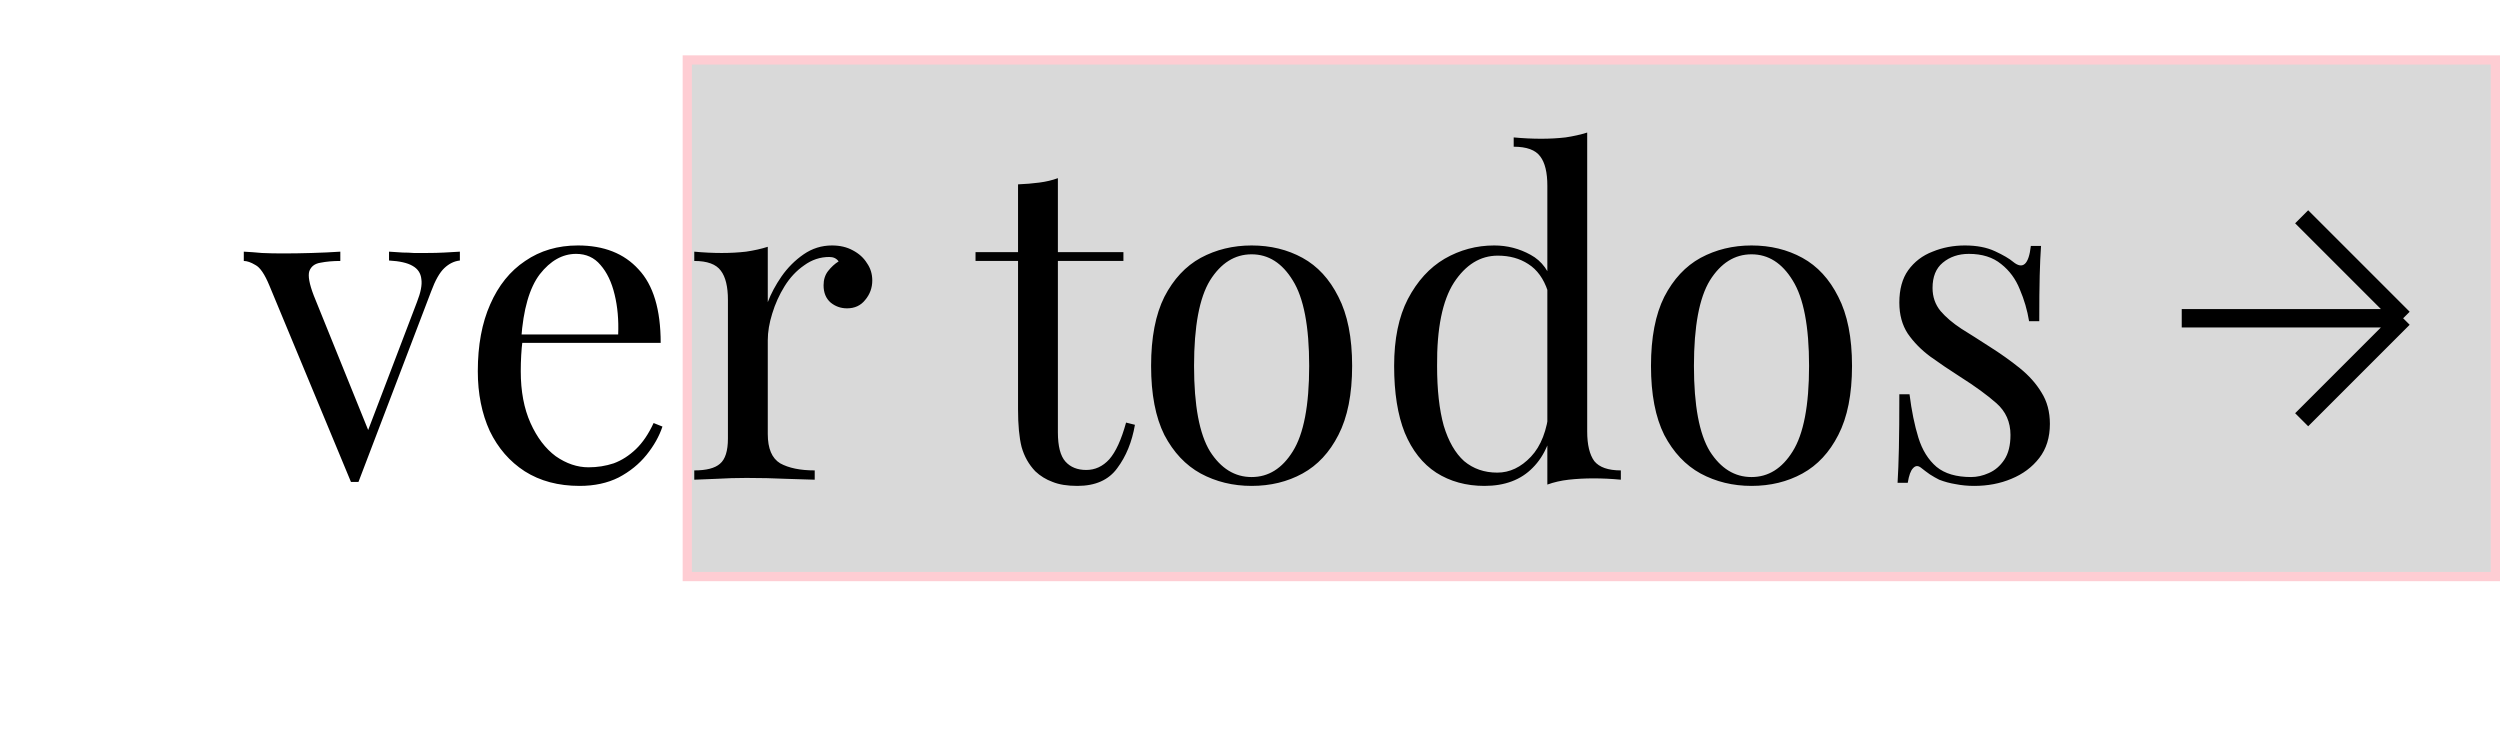 <svg width="271" height="81" viewBox="0 0 271 81" fill="none" xmlns="http://www.w3.org/2000/svg">
<rect x="74.5" y="6.5" width="196" height="56" fill="#D9D9D9" stroke="#FECDD3"/>
<path d="M49.851 27.28V28.24C49.243 28.304 48.683 28.576 48.171 29.056C47.659 29.536 47.179 30.384 46.731 31.6L38.859 52.24C38.731 52.24 38.603 52.24 38.475 52.24C38.347 52.24 38.203 52.24 38.043 52.24L29.211 30.976C28.699 29.728 28.187 28.976 27.675 28.72C27.195 28.432 26.779 28.288 26.427 28.288V27.28C27.067 27.312 27.723 27.36 28.395 27.424C29.099 27.456 29.851 27.472 30.651 27.472C31.643 27.472 32.683 27.456 33.771 27.424C34.891 27.392 35.931 27.344 36.891 27.28V28.288C36.091 28.288 35.371 28.352 34.731 28.48C34.123 28.576 33.723 28.88 33.531 29.392C33.371 29.904 33.531 30.784 34.011 32.032L40.011 46.864L39.723 47.104L45.195 32.752C45.611 31.696 45.771 30.864 45.675 30.256C45.611 29.616 45.291 29.136 44.715 28.816C44.171 28.496 43.323 28.304 42.171 28.24V27.28C42.747 27.312 43.243 27.344 43.659 27.376C44.075 27.376 44.475 27.392 44.859 27.424C45.275 27.424 45.723 27.424 46.203 27.424C46.939 27.424 47.595 27.408 48.171 27.376C48.779 27.344 49.339 27.312 49.851 27.28ZM62.642 26.608C65.458 26.608 67.65 27.472 69.218 29.2C70.818 30.896 71.618 33.552 71.618 37.168H54.674L54.626 36.256H67.01C67.074 34.688 66.946 33.248 66.626 31.936C66.306 30.592 65.794 29.52 65.09 28.72C64.418 27.92 63.538 27.52 62.45 27.52C60.978 27.52 59.666 28.256 58.514 29.728C57.394 31.2 56.722 33.536 56.498 36.736L56.642 36.928C56.578 37.408 56.53 37.936 56.498 38.512C56.466 39.088 56.45 39.664 56.45 40.24C56.45 42.416 56.802 44.288 57.506 45.856C58.21 47.424 59.122 48.624 60.242 49.456C61.394 50.256 62.578 50.656 63.794 50.656C64.754 50.656 65.666 50.512 66.53 50.224C67.394 49.904 68.194 49.392 68.93 48.688C69.666 47.984 70.306 47.04 70.85 45.856L71.81 46.24C71.458 47.296 70.882 48.32 70.082 49.312C69.282 50.304 68.274 51.12 67.058 51.76C65.842 52.368 64.434 52.672 62.834 52.672C60.53 52.672 58.546 52.144 56.882 51.088C55.25 50.032 53.986 48.576 53.09 46.72C52.226 44.832 51.794 42.672 51.794 40.24C51.794 37.424 52.242 35.008 53.138 32.992C54.034 30.944 55.298 29.376 56.93 28.288C58.562 27.168 60.466 26.608 62.642 26.608ZM90.187 26.608C91.051 26.608 91.803 26.784 92.443 27.136C93.115 27.488 93.627 27.952 93.979 28.528C94.363 29.072 94.555 29.696 94.555 30.4C94.555 31.2 94.299 31.904 93.787 32.512C93.307 33.12 92.651 33.424 91.819 33.424C91.147 33.424 90.555 33.216 90.043 32.8C89.531 32.352 89.275 31.728 89.275 30.928C89.275 30.32 89.435 29.808 89.755 29.392C90.107 28.944 90.491 28.592 90.907 28.336C90.683 28.016 90.347 27.856 89.899 27.856C88.907 27.856 87.995 28.16 87.163 28.768C86.331 29.344 85.627 30.096 85.051 31.024C84.475 31.952 84.027 32.944 83.707 34C83.387 35.024 83.227 35.984 83.227 36.88V47.056C83.227 48.624 83.675 49.68 84.571 50.224C85.499 50.736 86.747 50.992 88.315 50.992V52C87.579 51.968 86.539 51.936 85.195 51.904C83.851 51.84 82.427 51.808 80.923 51.808C79.835 51.808 78.747 51.84 77.659 51.904C76.603 51.936 75.803 51.968 75.259 52V50.992C76.571 50.992 77.499 50.752 78.043 50.272C78.619 49.792 78.907 48.88 78.907 47.536V32.512C78.907 31.072 78.651 30.016 78.139 29.344C77.627 28.64 76.667 28.288 75.259 28.288V27.28C76.283 27.376 77.275 27.424 78.235 27.424C79.163 27.424 80.043 27.376 80.875 27.28C81.739 27.152 82.523 26.976 83.227 26.752V32.752C83.579 31.824 84.075 30.896 84.715 29.968C85.387 29.008 86.187 28.208 87.115 27.568C88.043 26.928 89.067 26.608 90.187 26.608ZM114.675 19.312V27.328H121.779V28.288H114.675V46.864C114.675 48.368 114.947 49.424 115.491 50.032C116.035 50.64 116.787 50.944 117.747 50.944C118.707 50.944 119.539 50.56 120.243 49.792C120.947 48.992 121.555 47.664 122.067 45.808L123.027 46.048C122.707 47.904 122.067 49.472 121.107 50.752C120.179 52.032 118.739 52.672 116.787 52.672C115.699 52.672 114.803 52.528 114.099 52.24C113.395 51.984 112.771 51.6 112.227 51.088C111.523 50.352 111.027 49.472 110.739 48.448C110.483 47.424 110.355 46.064 110.355 44.368V28.288H105.747V27.328H110.355V19.984C111.155 19.952 111.923 19.888 112.659 19.792C113.395 19.696 114.067 19.536 114.675 19.312ZM135.675 26.608C137.723 26.608 139.563 27.056 141.195 27.952C142.827 28.848 144.123 30.256 145.083 32.176C146.075 34.096 146.571 36.592 146.571 39.664C146.571 42.736 146.075 45.232 145.083 47.152C144.123 49.04 142.827 50.432 141.195 51.328C139.563 52.224 137.723 52.672 135.675 52.672C133.659 52.672 131.819 52.224 130.155 51.328C128.523 50.432 127.211 49.04 126.219 47.152C125.259 45.232 124.779 42.736 124.779 39.664C124.779 36.592 125.259 34.096 126.219 32.176C127.211 30.256 128.523 28.848 130.155 27.952C131.819 27.056 133.659 26.608 135.675 26.608ZM135.675 27.568C133.851 27.568 132.347 28.512 131.163 30.4C130.011 32.288 129.435 35.376 129.435 39.664C129.435 43.952 130.011 47.04 131.163 48.928C132.347 50.784 133.851 51.712 135.675 51.712C137.499 51.712 138.987 50.784 140.139 48.928C141.323 47.04 141.915 43.952 141.915 39.664C141.915 35.376 141.323 32.288 140.139 30.4C138.987 28.512 137.499 27.568 135.675 27.568ZM172.052 14.368V46.768C172.052 48.208 172.308 49.28 172.82 49.984C173.364 50.656 174.324 50.992 175.7 50.992V52C174.708 51.904 173.716 51.856 172.724 51.856C171.796 51.856 170.9 51.904 170.036 52C169.204 52.096 168.436 52.272 167.732 52.528V20.128C167.732 18.688 167.476 17.632 166.964 16.96C166.452 16.256 165.492 15.904 164.084 15.904V14.896C165.108 14.992 166.1 15.04 167.06 15.04C167.988 15.04 168.868 14.992 169.7 14.896C170.564 14.768 171.348 14.592 172.052 14.368ZM161.972 26.608C163.38 26.608 164.692 26.944 165.908 27.616C167.156 28.288 167.988 29.44 168.404 31.072L167.78 31.552C167.332 30.208 166.628 29.232 165.668 28.624C164.74 28.016 163.636 27.712 162.356 27.712C160.468 27.712 158.884 28.688 157.604 30.64C156.356 32.592 155.748 35.6 155.78 39.664C155.78 42.256 156.02 44.416 156.5 46.144C157.012 47.84 157.748 49.12 158.708 49.984C159.7 50.816 160.9 51.232 162.308 51.232C163.652 51.232 164.868 50.656 165.956 49.504C167.044 48.352 167.7 46.656 167.924 44.416L168.5 45.088C168.244 47.52 167.46 49.392 166.148 50.704C164.868 52.016 163.124 52.672 160.916 52.672C158.932 52.672 157.188 52.192 155.684 51.232C154.212 50.272 153.076 48.832 152.276 46.912C151.508 44.992 151.124 42.576 151.124 39.664C151.124 36.752 151.62 34.336 152.612 32.416C153.636 30.464 154.964 29.008 156.596 28.048C158.26 27.088 160.052 26.608 161.972 26.608ZM189.863 26.608C191.911 26.608 193.751 27.056 195.383 27.952C197.015 28.848 198.311 30.256 199.271 32.176C200.263 34.096 200.759 36.592 200.759 39.664C200.759 42.736 200.263 45.232 199.271 47.152C198.311 49.04 197.015 50.432 195.383 51.328C193.751 52.224 191.911 52.672 189.863 52.672C187.847 52.672 186.007 52.224 184.343 51.328C182.711 50.432 181.399 49.04 180.407 47.152C179.447 45.232 178.967 42.736 178.967 39.664C178.967 36.592 179.447 34.096 180.407 32.176C181.399 30.256 182.711 28.848 184.343 27.952C186.007 27.056 187.847 26.608 189.863 26.608ZM189.863 27.568C188.039 27.568 186.535 28.512 185.351 30.4C184.199 32.288 183.623 35.376 183.623 39.664C183.623 43.952 184.199 47.04 185.351 48.928C186.535 50.784 188.039 51.712 189.863 51.712C191.687 51.712 193.175 50.784 194.327 48.928C195.511 47.04 196.103 43.952 196.103 39.664C196.103 35.376 195.511 32.288 194.327 30.4C193.175 28.512 191.687 27.568 189.863 27.568ZM212.992 26.608C214.272 26.608 215.36 26.816 216.256 27.232C217.152 27.648 217.808 28.032 218.224 28.384C219.28 29.248 219.92 28.672 220.144 26.656H221.248C221.184 27.552 221.136 28.624 221.104 29.872C221.072 31.088 221.056 32.736 221.056 34.816H219.952C219.76 33.632 219.424 32.48 218.944 31.36C218.496 30.24 217.824 29.328 216.928 28.624C216.032 27.888 214.864 27.52 213.424 27.52C212.304 27.52 211.36 27.84 210.592 28.48C209.856 29.088 209.488 30 209.488 31.216C209.488 32.176 209.776 33.008 210.352 33.712C210.928 34.384 211.68 35.024 212.608 35.632C213.536 36.208 214.544 36.848 215.632 37.552C216.848 38.32 217.952 39.104 218.944 39.904C219.936 40.704 220.72 41.584 221.296 42.544C221.904 43.504 222.208 44.64 222.208 45.952C222.208 47.424 221.824 48.656 221.056 49.648C220.288 50.64 219.28 51.392 218.032 51.904C216.816 52.416 215.472 52.672 214 52.672C213.296 52.672 212.624 52.608 211.984 52.48C211.376 52.384 210.784 52.224 210.208 52C209.888 51.84 209.552 51.648 209.2 51.424C208.88 51.2 208.56 50.96 208.24 50.704C207.92 50.448 207.632 50.464 207.376 50.752C207.12 51.008 206.928 51.536 206.8 52.336H205.696C205.76 51.312 205.808 50.064 205.84 48.592C205.872 47.12 205.888 45.168 205.888 42.736H206.992C207.216 44.528 207.536 46.096 207.952 47.44C208.368 48.784 209.024 49.84 209.92 50.608C210.816 51.344 212.064 51.712 213.664 51.712C214.304 51.712 214.944 51.568 215.584 51.28C216.256 50.992 216.816 50.512 217.264 49.84C217.712 49.168 217.936 48.272 217.936 47.152C217.936 45.744 217.424 44.592 216.4 43.696C215.376 42.8 214.08 41.856 212.512 40.864C211.36 40.128 210.272 39.392 209.248 38.656C208.256 37.92 207.44 37.088 206.8 36.16C206.192 35.232 205.888 34.112 205.888 32.8C205.888 31.36 206.208 30.192 206.848 29.296C207.52 28.368 208.4 27.696 209.488 27.28C210.576 26.832 211.744 26.608 212.992 26.608Z" fill="black"/>
<path d="M236.5 34.5H260.5M260.5 34.5L249.5 23.5M260.5 34.5L249.5 45.5" stroke="black" stroke-width="2"/>
</svg>
